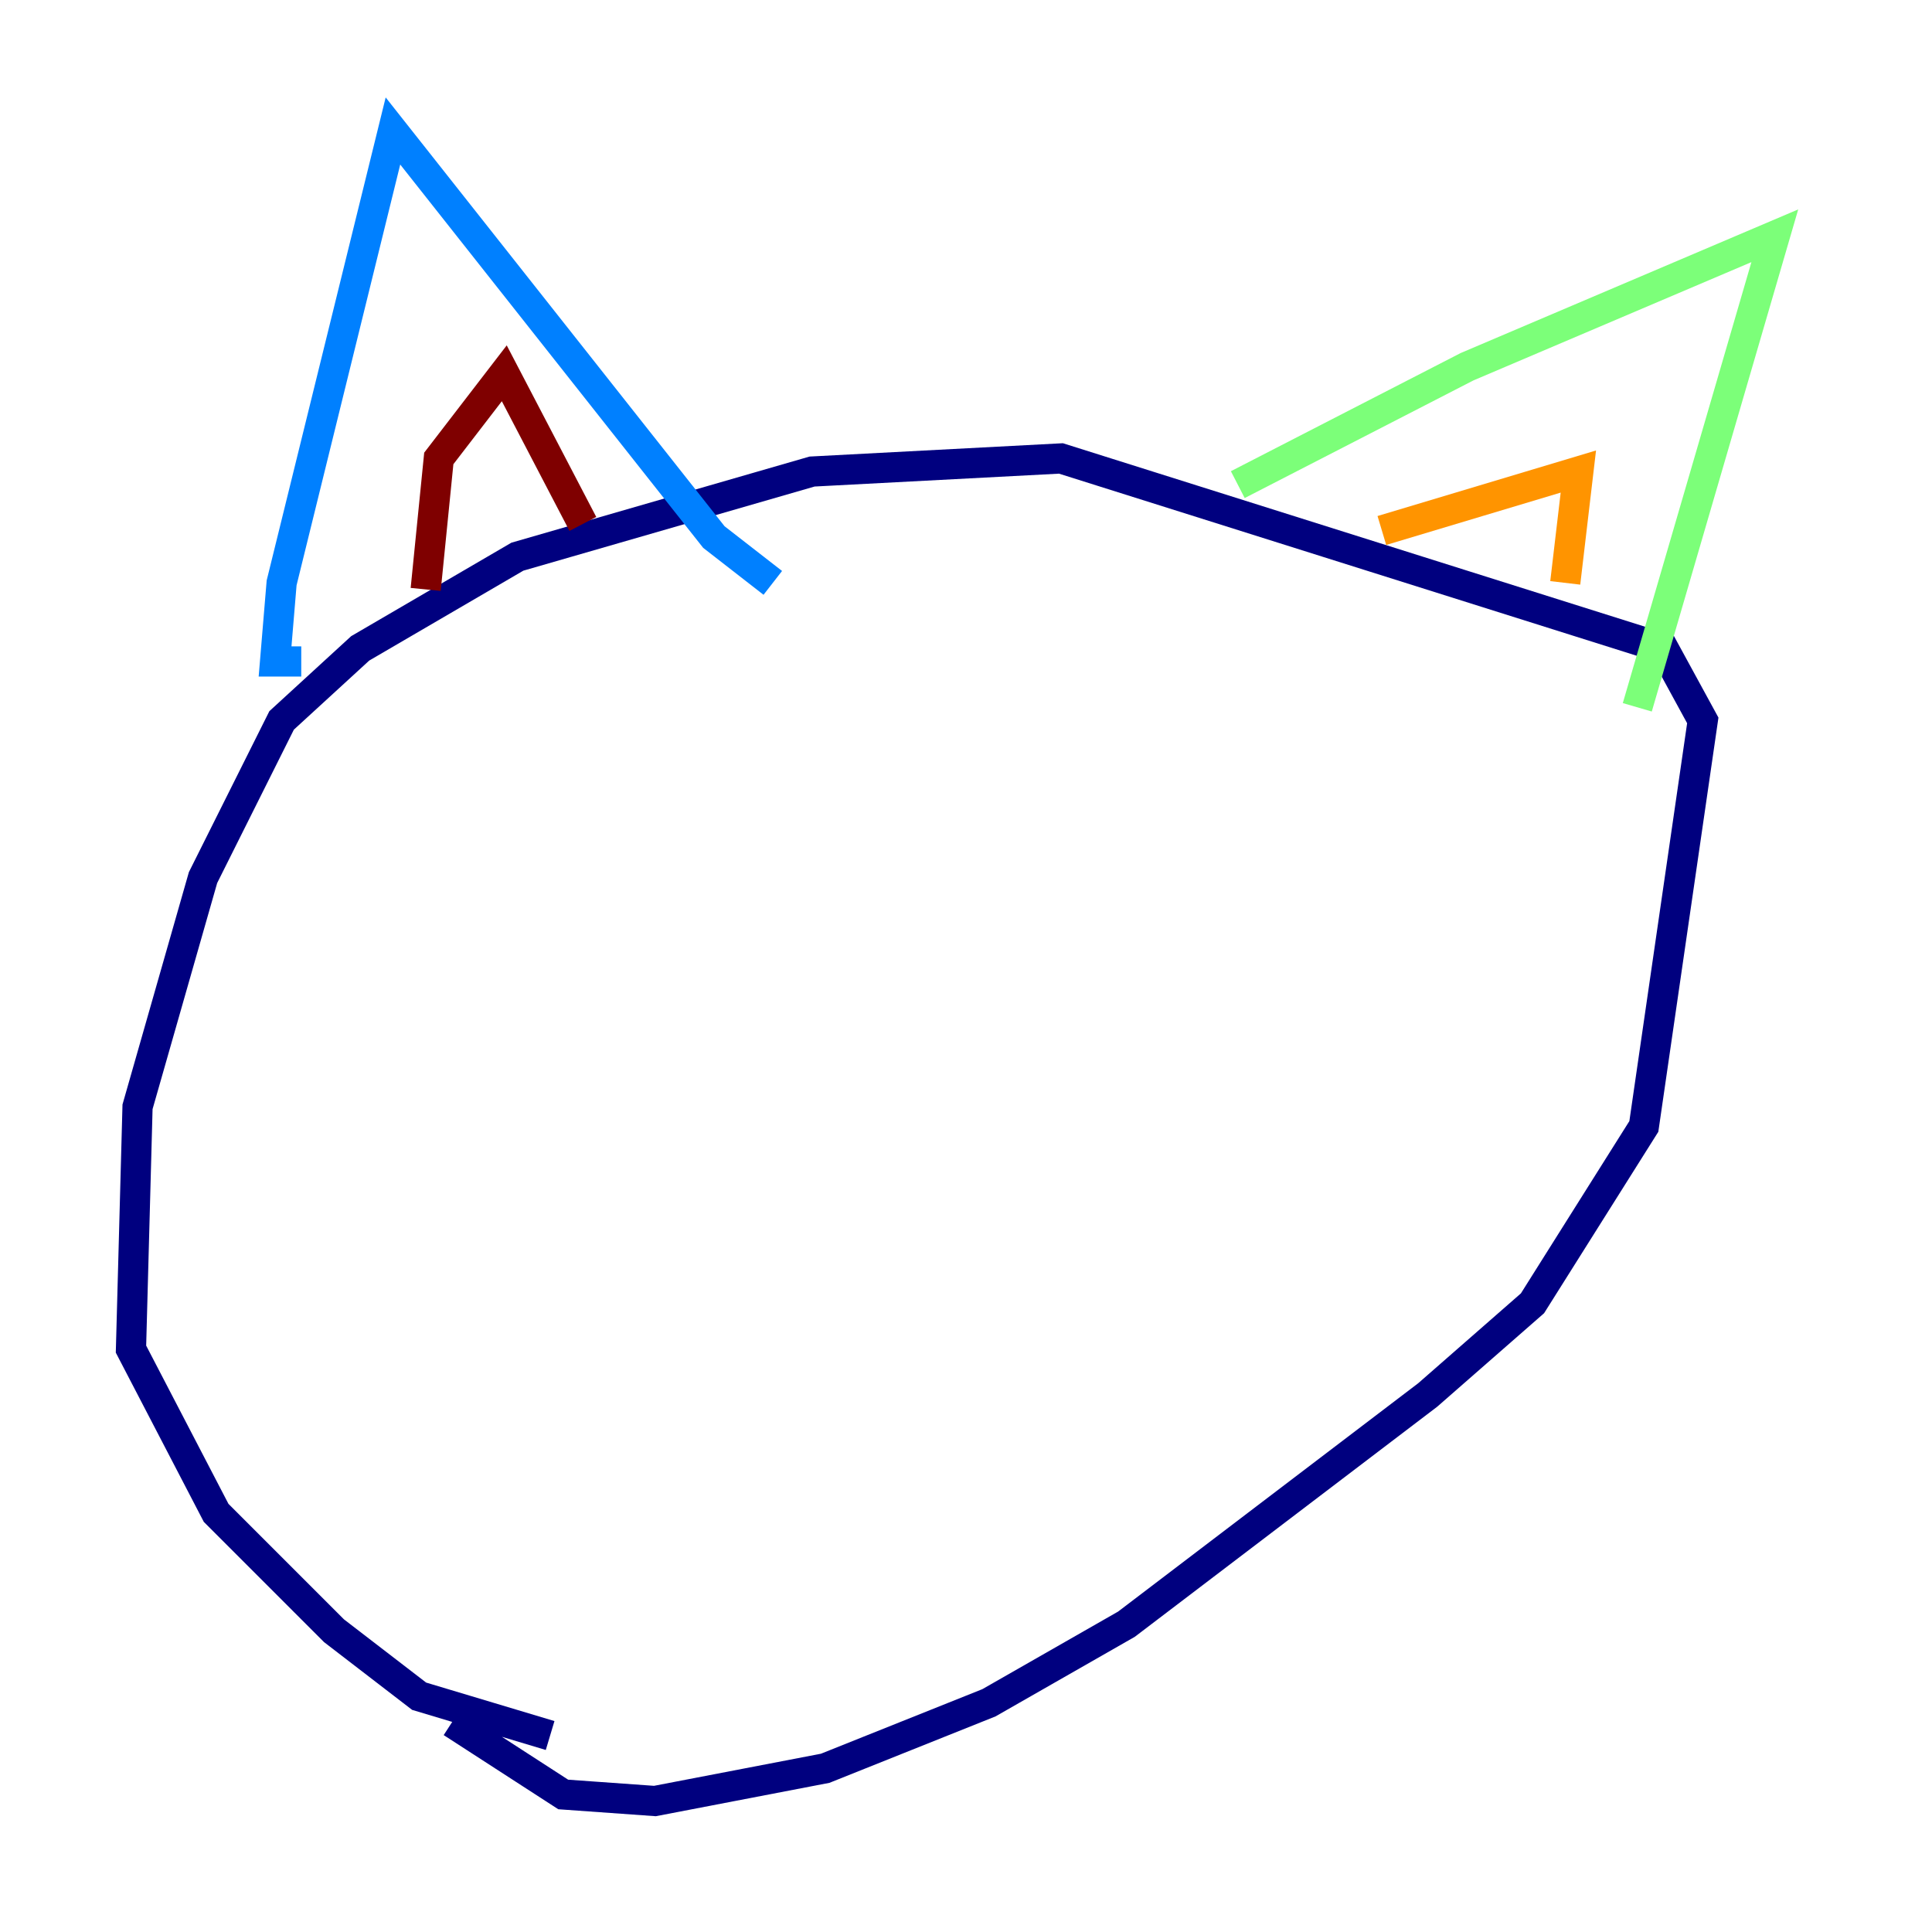 <?xml version="1.0" encoding="utf-8" ?>
<svg baseProfile="tiny" height="128" version="1.2" viewBox="0,0,128,128" width="128" xmlns="http://www.w3.org/2000/svg" xmlns:ev="http://www.w3.org/2001/xml-events" xmlns:xlink="http://www.w3.org/1999/xlink"><defs /><polyline fill="none" points="36.447,114.983 27.77,112.38 22.129,108.041 14.319,100.231 8.678,89.383 9.112,73.329 13.451,58.142 18.658,47.729 23.864,42.956 34.278,36.881 53.803,31.241 70.291,30.373 110.21,42.956 112.814,47.729 108.909,74.63 101.532,86.346 94.59,92.42 74.63,107.607 65.519,112.814 54.671,117.153 43.39,119.322 37.315,118.888 29.939,114.115" stroke="#00007f" stroke-width="2" /><polyline fill="none" points="19.959,43.824 18.224,43.824 18.658,38.617 26.034,8.678 47.295,35.58 51.2,38.617" stroke="#0080ff" stroke-width="2" /><polyline fill="none" points="82.007,32.108 97.193,24.298 117.586,15.62 108.475,46.861" stroke="#7cff79" stroke-width="2" /><polyline fill="none" points="91.552,35.146 104.57,31.241 103.702,38.617" stroke="#ff9400" stroke-width="2" /><polyline fill="none" points="28.203,39.051 29.071,30.373 33.41,24.732 38.617,34.712" stroke="#7f0000" stroke-width="2" /></svg>